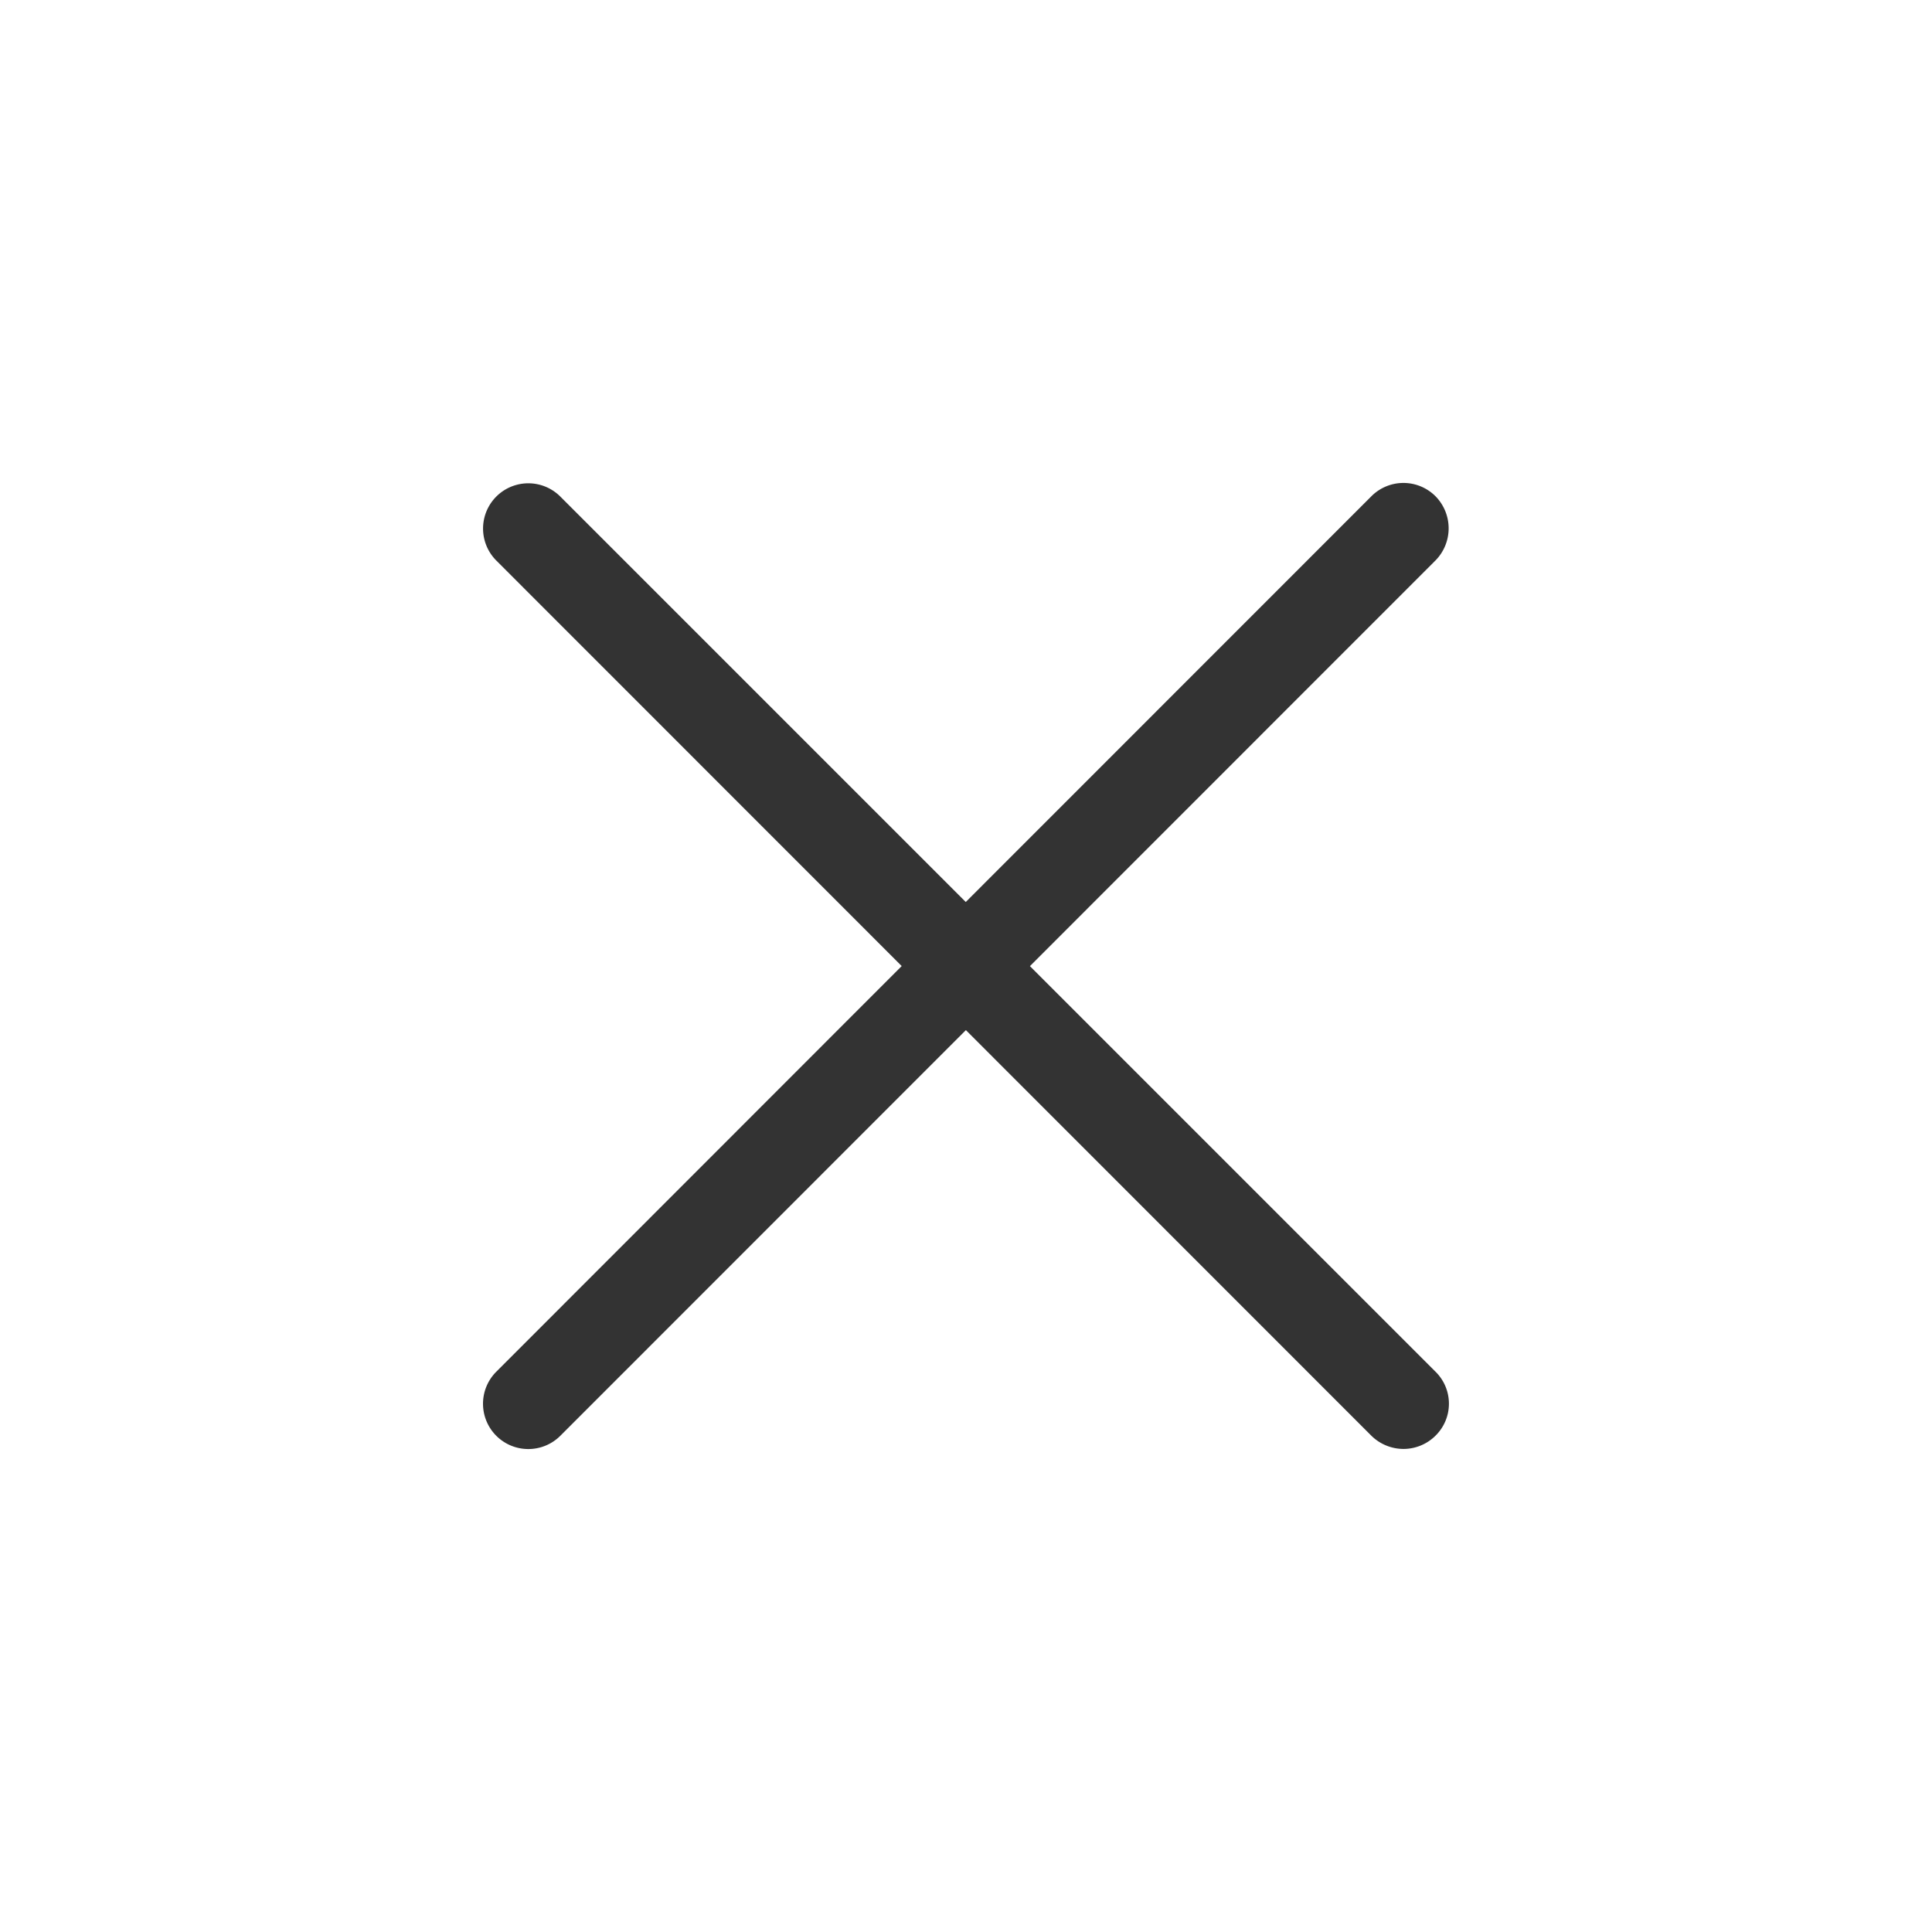 <svg xmlns="http://www.w3.org/2000/svg" width="32" height="32" viewBox="0 0 32 32">
    <path style="fill:none" d="M0 0h32v32H0z"/>
    <path data-name="ic" d="m19863.66 21557.793-6.717-6.719-6.717 6.719a.75.75 0 0 1-1.061-1.061l6.715-6.719-6.715-6.717a.749.749 0 0 1 1.061-1.059l6.715 6.715 6.719-6.721a.75.75 0 0 1 1.061 0 .758.758 0 0 1 0 1.064l-6.717 6.719 6.717 6.717a.743.743 0 0 1 0 1.061.753.753 0 0 1-.529.219.761.761 0 0 1-.532-.218z" transform="translate(-19840.945 -21534.012)" style="fill:#333"/>
</svg>
